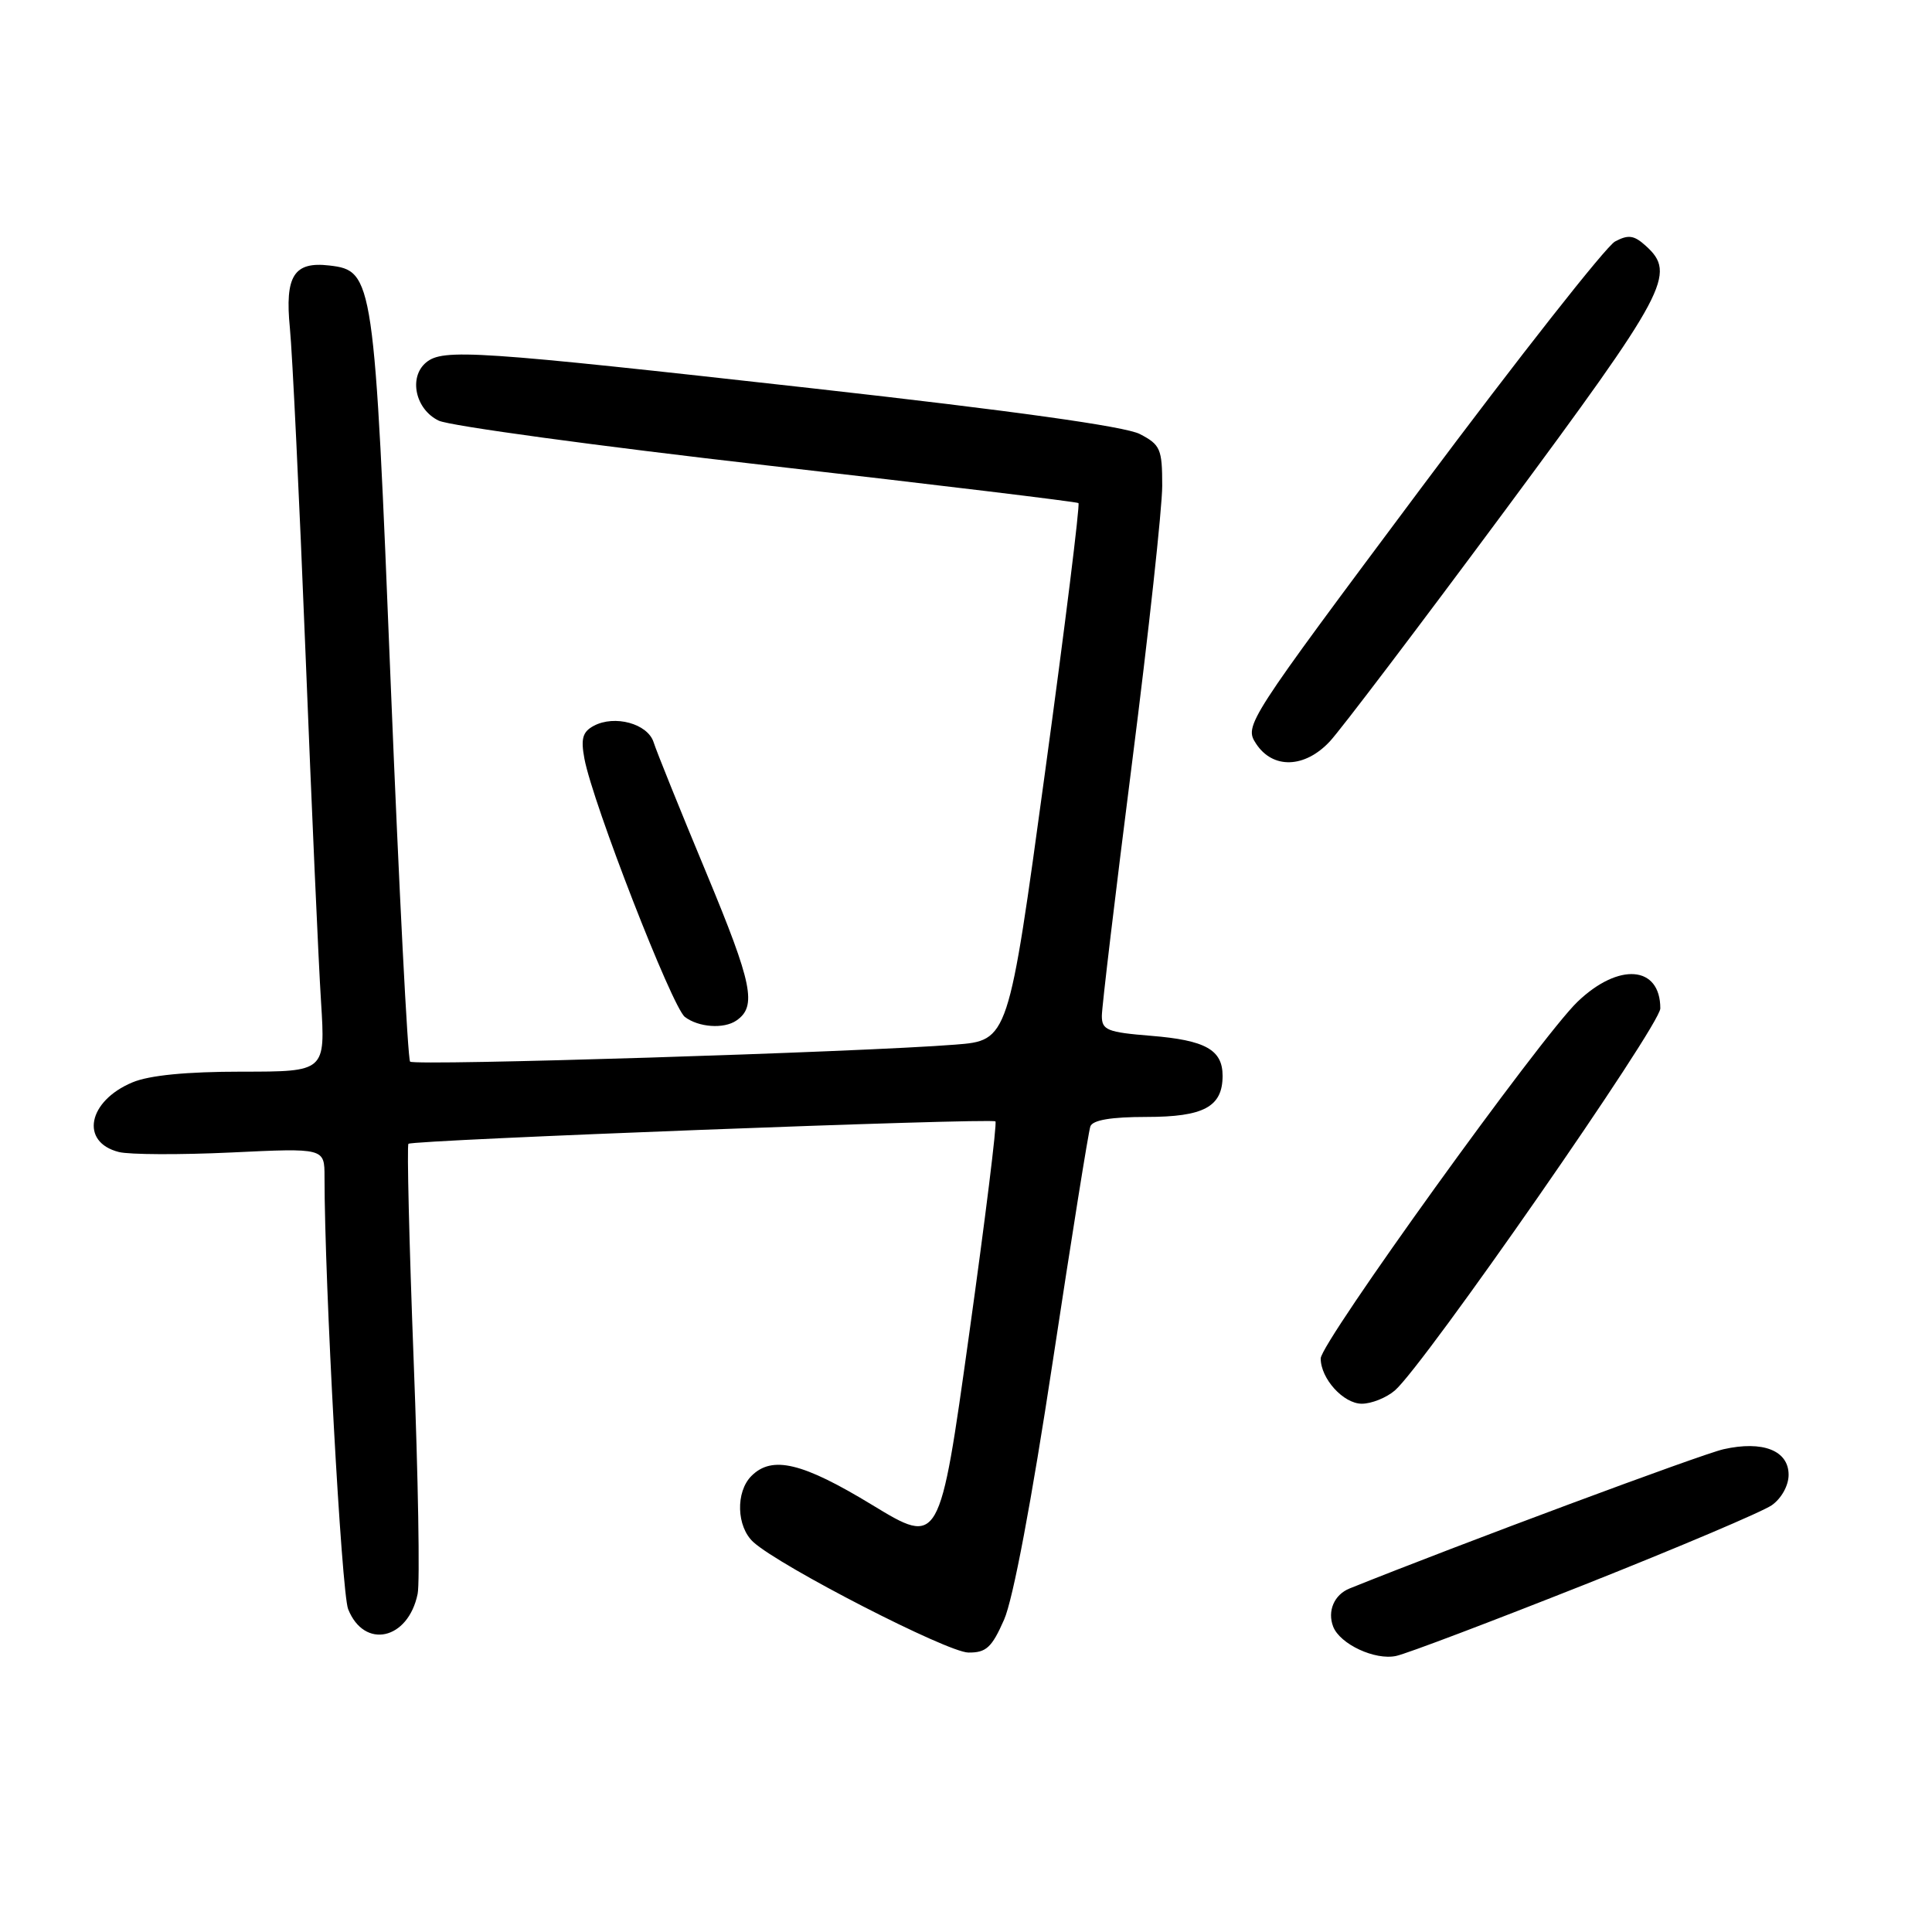 <?xml version="1.0" encoding="UTF-8" standalone="no"?>
<!DOCTYPE svg PUBLIC "-//W3C//DTD SVG 1.1//EN" "http://www.w3.org/Graphics/SVG/1.1/DTD/svg11.dtd" >
<svg xmlns="http://www.w3.org/2000/svg" xmlns:xlink="http://www.w3.org/1999/xlink" version="1.1" viewBox="0 0 256 256">
 <g >
 <path fill="currentColor"
d=" M 210.02 209.95 C 222.41 205.03 233.54 200.31 234.77 199.45 C 236.05 198.55 237.00 196.84 237.00 195.42 C 237.00 192.20 233.58 190.86 228.38 192.03 C 225.44 192.69 193.32 204.65 178.83 210.48 C 176.79 211.30 175.86 213.47 176.65 215.53 C 177.55 217.86 182.20 220.03 185.00 219.42 C 186.38 219.13 197.63 214.86 210.02 209.95 Z  M 133.04 214.63 C 134.24 211.94 136.70 198.85 139.50 180.38 C 141.99 163.95 144.23 149.94 144.48 149.25 C 144.79 148.41 147.24 148.00 151.90 148.00 C 159.51 148.00 162.00 146.66 162.00 142.55 C 162.00 139.10 159.72 137.83 152.51 137.25 C 146.71 136.78 146.00 136.49 146.00 134.61 C 146.00 133.45 147.80 118.37 150.00 101.09 C 152.20 83.81 154.00 67.29 154.00 64.37 C 154.00 59.48 153.76 58.93 151.03 57.51 C 149.07 56.50 134.21 54.43 107.78 51.47 C 63.00 46.46 58.70 46.17 56.46 48.03 C 54.11 49.99 55.04 54.26 58.14 55.74 C 59.58 56.43 79.16 59.10 101.64 61.67 C 124.11 64.24 142.68 66.49 142.90 66.66 C 143.12 66.83 141.13 82.92 138.46 102.42 C 133.62 137.87 133.62 137.87 126.56 138.42 C 113.96 139.42 54.92 141.26 54.34 140.67 C 54.03 140.36 52.88 117.92 51.78 90.80 C 49.61 36.73 49.48 35.86 43.64 35.18 C 38.95 34.63 37.73 36.56 38.41 43.45 C 38.74 46.78 39.67 66.15 40.48 86.50 C 41.29 106.85 42.21 127.66 42.54 132.75 C 43.12 142.00 43.12 142.00 32.03 142.00 C 24.73 142.00 19.78 142.48 17.55 143.42 C 11.63 145.89 10.57 151.35 15.76 152.65 C 17.15 153.00 23.85 153.03 30.65 152.71 C 43.00 152.12 43.00 152.12 43.00 155.95 C 43.00 169.95 45.25 210.98 46.13 213.22 C 48.27 218.58 54.09 217.30 55.34 211.19 C 55.65 209.71 55.41 195.77 54.81 180.22 C 54.22 164.66 53.91 151.77 54.12 151.56 C 54.65 151.05 131.40 148.12 131.90 148.59 C 132.13 148.80 130.55 161.54 128.40 176.91 C 124.50 204.84 124.50 204.84 115.58 199.42 C 106.33 193.79 102.31 192.83 99.57 195.57 C 97.45 197.69 97.59 202.31 99.83 204.34 C 103.39 207.57 125.54 218.95 128.31 218.97 C 130.67 219.00 131.42 218.31 133.04 214.63 Z  M 184.82 184.25 C 188.67 180.95 220.00 135.86 220.00 133.62 C 220.00 127.94 214.48 127.50 209.02 132.75 C 204.12 137.46 175.00 177.90 175.00 180.00 C 175.00 182.68 178.01 186.00 180.45 186.00 C 181.73 186.00 183.70 185.21 184.82 184.25 Z  M 97.57 135.23 C 100.32 133.35 99.72 130.40 93.62 115.73 C 90.13 107.35 86.98 99.54 86.61 98.36 C 85.83 95.89 81.45 94.69 78.67 96.18 C 77.20 96.97 76.94 97.87 77.44 100.54 C 78.55 106.45 89.06 133.45 90.75 134.75 C 92.56 136.13 95.91 136.37 97.57 135.23 Z  M 176.20 98.25 C 177.62 96.74 188.05 82.98 199.39 67.68 C 220.96 38.55 222.17 36.28 218.08 32.58 C 216.52 31.16 215.76 31.06 214.00 32.00 C 212.81 32.64 201.26 47.32 188.33 64.63 C 165.09 95.76 164.85 96.12 166.44 98.55 C 168.66 101.93 172.88 101.80 176.20 98.25 Z "/>
</g>
</svg>